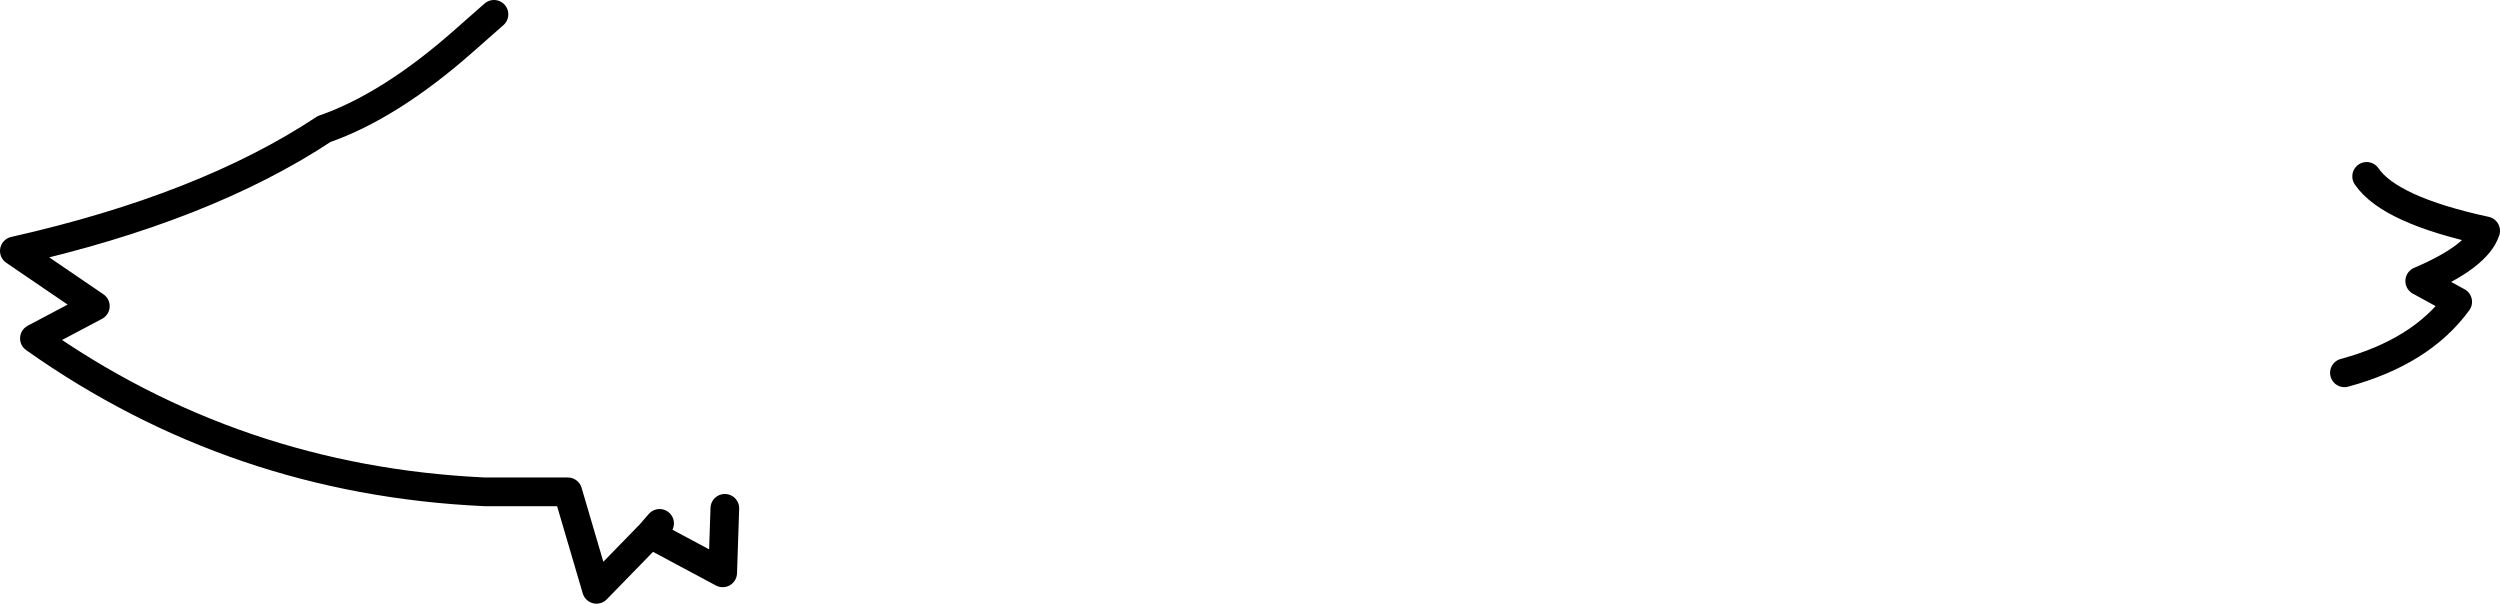 <?xml version="1.0" encoding="UTF-8" standalone="no"?>
<svg xmlns:xlink="http://www.w3.org/1999/xlink" height="42.1px" width="174.35px" xmlns="http://www.w3.org/2000/svg">
  <g transform="matrix(1.0, 0.0, 0.0, 1.0, 93.25, -23.0)">
    <path d="M71.8 35.3 Q73.4 37.65 80.1 39.1 79.5 40.9 75.5 42.6 L78.15 44.05 Q75.6 47.55 70.25 49.0 M-42.7 58.45 L-42.85 62.95 -47.9 60.25 -51.65 64.1 -53.65 57.3 -59.45 57.3 Q-76.85 56.5 -90.85 46.6 L-86.6 44.35 -92.25 40.5 Q-78.95 37.5 -70.65 32.0 -66.05 30.4 -60.9 25.85 L-58.8 24.0 M-47.9 60.25 L-47.25 59.5" fill="none" stroke="#000000" stroke-linecap="round" stroke-linejoin="round" stroke-width="2.0"/>
  </g>
</svg>
